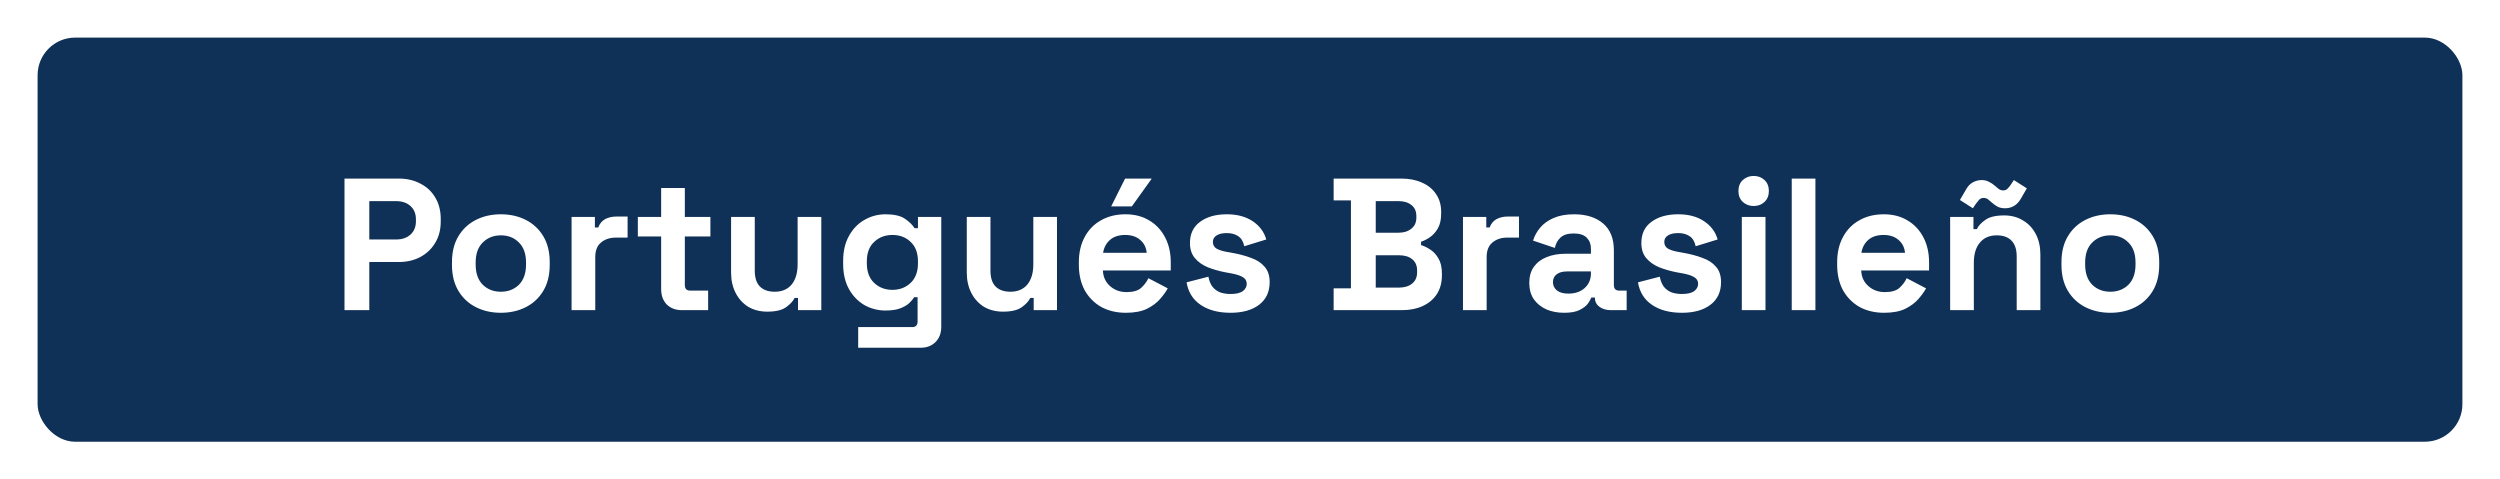 <svg width="266" height="51" viewBox="0 0 266 51" fill="none" xmlns="http://www.w3.org/2000/svg">
<g filter="url(#filter0_d_584_9)">
<rect x="4" y="4" width="258" height="43" rx="4" fill="#0F3057"/>
<path d="M36.654 33V19H42.414C43.294 19 44.067 19.18 44.734 19.54C45.414 19.887 45.941 20.38 46.314 21.02C46.701 21.66 46.894 22.42 46.894 23.3V23.58C46.894 24.447 46.694 25.207 46.294 25.86C45.907 26.5 45.374 27 44.694 27.36C44.027 27.707 43.267 27.88 42.414 27.88H39.294V33H36.654ZM39.294 25.48H42.154C42.781 25.48 43.287 25.307 43.674 24.96C44.061 24.613 44.254 24.14 44.254 23.54V23.34C44.254 22.74 44.061 22.267 43.674 21.92C43.287 21.573 42.781 21.4 42.154 21.4H39.294V25.48ZM53.29 33.28C52.303 33.28 51.417 33.08 50.63 32.68C49.843 32.28 49.223 31.7 48.77 30.94C48.317 30.18 48.09 29.267 48.09 28.2V27.88C48.09 26.813 48.317 25.9 48.77 25.14C49.223 24.38 49.843 23.8 50.63 23.4C51.417 23 52.303 22.8 53.29 22.8C54.277 22.8 55.163 23 55.95 23.4C56.737 23.8 57.357 24.38 57.81 25.14C58.263 25.9 58.49 26.813 58.49 27.88V28.2C58.49 29.267 58.263 30.18 57.81 30.94C57.357 31.7 56.737 32.28 55.95 32.68C55.163 33.08 54.277 33.28 53.29 33.28ZM53.29 31.04C54.063 31.04 54.703 30.793 55.21 30.3C55.717 29.793 55.97 29.073 55.97 28.14V27.94C55.97 27.007 55.717 26.293 55.21 25.8C54.717 25.293 54.077 25.04 53.29 25.04C52.517 25.04 51.877 25.293 51.37 25.8C50.863 26.293 50.61 27.007 50.61 27.94V28.14C50.61 29.073 50.863 29.793 51.37 30.3C51.877 30.793 52.517 31.04 53.29 31.04ZM60.816 33V23.08H63.296V24.2H63.656C63.803 23.8 64.043 23.507 64.376 23.32C64.723 23.133 65.123 23.04 65.576 23.04H66.776V25.28H65.536C64.896 25.28 64.369 25.453 63.956 25.8C63.543 26.133 63.336 26.653 63.336 27.36V33H60.816ZM72.546 33C71.892 33 71.359 32.8 70.946 32.4C70.546 31.987 70.346 31.44 70.346 30.76V25.16H67.866V23.08H70.346V20H72.866V23.08H75.586V25.16H72.866V30.32C72.866 30.72 73.052 30.92 73.426 30.92H75.346V33H72.546ZM81.647 33.16C80.874 33.16 80.194 32.987 79.607 32.64C79.034 32.28 78.587 31.787 78.267 31.16C77.947 30.533 77.787 29.813 77.787 29V23.08H80.307V28.8C80.307 29.547 80.487 30.107 80.847 30.48C81.22 30.853 81.747 31.04 82.427 31.04C83.2 31.04 83.8 30.787 84.227 30.28C84.653 29.76 84.867 29.04 84.867 28.12V23.08H87.387V33H84.907V31.7H84.547C84.387 32.033 84.087 32.36 83.647 32.68C83.207 33 82.54 33.16 81.647 33.16ZM89.711 28.08V27.76C89.711 26.72 89.918 25.833 90.331 25.1C90.744 24.353 91.291 23.787 91.971 23.4C92.664 23 93.418 22.8 94.231 22.8C95.138 22.8 95.824 22.96 96.291 23.28C96.758 23.6 97.098 23.933 97.311 24.28H97.671V23.08H100.151V34.76C100.151 35.44 99.951 35.98 99.551 36.38C99.151 36.793 98.618 37 97.951 37H91.311V34.8H97.071C97.444 34.8 97.631 34.6 97.631 34.2V31.62H97.271C97.138 31.833 96.951 32.053 96.711 32.28C96.471 32.493 96.151 32.673 95.751 32.82C95.351 32.967 94.844 33.04 94.231 33.04C93.418 33.04 92.664 32.847 91.971 32.46C91.291 32.06 90.744 31.493 90.331 30.76C89.918 30.013 89.711 29.12 89.711 28.08ZM94.951 30.84C95.724 30.84 96.371 30.593 96.891 30.1C97.411 29.607 97.671 28.913 97.671 28.02V27.82C97.671 26.913 97.411 26.22 96.891 25.74C96.384 25.247 95.738 25 94.951 25C94.178 25 93.531 25.247 93.011 25.74C92.491 26.22 92.231 26.913 92.231 27.82V28.02C92.231 28.913 92.491 29.607 93.011 30.1C93.531 30.593 94.178 30.84 94.951 30.84ZM106.725 33.16C105.952 33.16 105.272 32.987 104.685 32.64C104.112 32.28 103.665 31.787 103.345 31.16C103.025 30.533 102.865 29.813 102.865 29V23.08H105.385V28.8C105.385 29.547 105.565 30.107 105.925 30.48C106.298 30.853 106.825 31.04 107.505 31.04C108.278 31.04 108.878 30.787 109.305 30.28C109.732 29.76 109.945 29.04 109.945 28.12V23.08H112.465V33H109.985V31.7H109.625C109.465 32.033 109.165 32.36 108.725 32.68C108.285 33 107.618 33.16 106.725 33.16ZM119.789 33.28C118.802 33.28 117.929 33.073 117.169 32.66C116.422 32.233 115.836 31.64 115.409 30.88C114.996 30.107 114.789 29.2 114.789 28.16V27.92C114.789 26.88 114.996 25.98 115.409 25.22C115.822 24.447 116.402 23.853 117.149 23.44C117.896 23.013 118.762 22.8 119.749 22.8C120.722 22.8 121.569 23.02 122.289 23.46C123.009 23.887 123.569 24.487 123.969 25.26C124.369 26.02 124.569 26.907 124.569 27.92V28.78H117.349C117.376 29.46 117.629 30.013 118.109 30.44C118.589 30.867 119.176 31.08 119.869 31.08C120.576 31.08 121.096 30.927 121.429 30.62C121.762 30.313 122.016 29.973 122.189 29.6L124.249 30.68C124.062 31.027 123.789 31.407 123.429 31.82C123.082 32.22 122.616 32.567 122.029 32.86C121.442 33.14 120.696 33.28 119.789 33.28ZM117.369 26.9H122.009C121.956 26.327 121.722 25.867 121.309 25.52C120.909 25.173 120.382 25 119.729 25C119.049 25 118.509 25.173 118.109 25.52C117.709 25.867 117.462 26.327 117.369 26.9ZM118.229 21.96L119.709 19H122.549L120.429 21.96H118.229ZM130.932 33.28C129.639 33.28 128.579 33 127.752 32.44C126.925 31.88 126.425 31.08 126.252 30.04L128.572 29.44C128.665 29.907 128.819 30.273 129.032 30.54C129.259 30.807 129.532 31 129.852 31.12C130.185 31.227 130.545 31.28 130.932 31.28C131.519 31.28 131.952 31.18 132.232 30.98C132.512 30.767 132.652 30.507 132.652 30.2C132.652 29.893 132.519 29.66 132.252 29.5C131.985 29.327 131.559 29.187 130.972 29.08L130.412 28.98C129.719 28.847 129.085 28.667 128.512 28.44C127.939 28.2 127.479 27.873 127.132 27.46C126.785 27.047 126.612 26.513 126.612 25.86C126.612 24.873 126.972 24.12 127.692 23.6C128.412 23.067 129.359 22.8 130.532 22.8C131.639 22.8 132.559 23.047 133.292 23.54C134.025 24.033 134.505 24.68 134.732 25.48L132.392 26.2C132.285 25.693 132.065 25.333 131.732 25.12C131.412 24.907 131.012 24.8 130.532 24.8C130.052 24.8 129.685 24.887 129.432 25.06C129.179 25.22 129.052 25.447 129.052 25.74C129.052 26.06 129.185 26.3 129.452 26.46C129.719 26.607 130.079 26.72 130.532 26.8L131.092 26.9C131.839 27.033 132.512 27.213 133.112 27.44C133.725 27.653 134.205 27.967 134.552 28.38C134.912 28.78 135.092 29.327 135.092 30.02C135.092 31.06 134.712 31.867 133.952 32.44C133.205 33 132.199 33.28 130.932 33.28ZM141.899 33V30.68H143.739V21.32H141.899V19H149.099C149.952 19 150.692 19.147 151.319 19.44C151.959 19.72 152.452 20.127 152.799 20.66C153.159 21.18 153.339 21.807 153.339 22.54V22.74C153.339 23.38 153.219 23.907 152.979 24.32C152.739 24.72 152.452 25.033 152.119 25.26C151.799 25.473 151.492 25.627 151.199 25.72V26.08C151.492 26.16 151.812 26.313 152.159 26.54C152.505 26.753 152.799 27.067 153.039 27.48C153.292 27.893 153.419 28.433 153.419 29.1V29.3C153.419 30.073 153.239 30.74 152.879 31.3C152.519 31.847 152.019 32.267 151.379 32.56C150.752 32.853 150.019 33 149.179 33H141.899ZM146.379 30.6H148.859C149.432 30.6 149.892 30.46 150.239 30.18C150.599 29.9 150.779 29.5 150.779 28.98V28.78C150.779 28.26 150.605 27.86 150.259 27.58C149.912 27.3 149.445 27.16 148.859 27.16H146.379V30.6ZM146.379 24.76H148.819C149.365 24.76 149.812 24.62 150.159 24.34C150.519 24.06 150.699 23.673 150.699 23.18V22.98C150.699 22.473 150.525 22.087 150.179 21.82C149.832 21.54 149.379 21.4 148.819 21.4H146.379V24.76ZM155.66 33V23.08H158.14V24.2H158.5C158.646 23.8 158.886 23.507 159.22 23.32C159.566 23.133 159.966 23.04 160.42 23.04H161.62V25.28H160.38C159.74 25.28 159.213 25.453 158.8 25.8C158.386 26.133 158.18 26.653 158.18 27.36V33H155.66ZM166.435 33.28C165.728 33.28 165.095 33.16 164.535 32.92C163.975 32.667 163.528 32.307 163.195 31.84C162.875 31.36 162.715 30.78 162.715 30.1C162.715 29.42 162.875 28.853 163.195 28.4C163.528 27.933 163.982 27.587 164.555 27.36C165.142 27.12 165.808 27 166.555 27H169.275V26.44C169.275 25.973 169.128 25.593 168.835 25.3C168.542 24.993 168.075 24.84 167.435 24.84C166.808 24.84 166.342 24.987 166.035 25.28C165.728 25.56 165.528 25.927 165.435 26.38L163.115 25.6C163.275 25.093 163.528 24.633 163.875 24.22C164.235 23.793 164.708 23.453 165.295 23.2C165.895 22.933 166.622 22.8 167.475 22.8C168.782 22.8 169.815 23.127 170.575 23.78C171.335 24.433 171.715 25.38 171.715 26.62V30.32C171.715 30.72 171.902 30.92 172.275 30.92H173.075V33H171.395C170.902 33 170.495 32.88 170.175 32.64C169.855 32.4 169.695 32.08 169.695 31.68V31.66H169.315C169.262 31.82 169.142 32.033 168.955 32.3C168.768 32.553 168.475 32.78 168.075 32.98C167.675 33.18 167.128 33.28 166.435 33.28ZM166.875 31.24C167.582 31.24 168.155 31.047 168.595 30.66C169.048 30.26 169.275 29.733 169.275 29.08V28.88H166.735C166.268 28.88 165.902 28.98 165.635 29.18C165.368 29.38 165.235 29.66 165.235 30.02C165.235 30.38 165.375 30.673 165.655 30.9C165.935 31.127 166.342 31.24 166.875 31.24ZM178.959 33.28C177.666 33.28 176.606 33 175.779 32.44C174.953 31.88 174.453 31.08 174.279 30.04L176.599 29.44C176.693 29.907 176.846 30.273 177.059 30.54C177.286 30.807 177.559 31 177.879 31.12C178.213 31.227 178.573 31.28 178.959 31.28C179.546 31.28 179.979 31.18 180.259 30.98C180.539 30.767 180.679 30.507 180.679 30.2C180.679 29.893 180.546 29.66 180.279 29.5C180.013 29.327 179.586 29.187 178.999 29.08L178.439 28.98C177.746 28.847 177.113 28.667 176.539 28.44C175.966 28.2 175.506 27.873 175.159 27.46C174.813 27.047 174.639 26.513 174.639 25.86C174.639 24.873 174.999 24.12 175.719 23.6C176.439 23.067 177.386 22.8 178.559 22.8C179.666 22.8 180.586 23.047 181.319 23.54C182.053 24.033 182.533 24.68 182.759 25.48L180.419 26.2C180.313 25.693 180.093 25.333 179.759 25.12C179.439 24.907 179.039 24.8 178.559 24.8C178.079 24.8 177.713 24.887 177.459 25.06C177.206 25.22 177.079 25.447 177.079 25.74C177.079 26.06 177.213 26.3 177.479 26.46C177.746 26.607 178.106 26.72 178.559 26.8L179.119 26.9C179.866 27.033 180.539 27.213 181.139 27.44C181.753 27.653 182.233 27.967 182.579 28.38C182.939 28.78 183.119 29.327 183.119 30.02C183.119 31.06 182.739 31.867 181.979 32.44C181.233 33 180.226 33.28 178.959 33.28ZM185.328 33V23.08H187.848V33H185.328ZM186.588 21.92C186.134 21.92 185.748 21.773 185.428 21.48C185.121 21.187 184.968 20.8 184.968 20.32C184.968 19.84 185.121 19.453 185.428 19.16C185.748 18.867 186.134 18.72 186.588 18.72C187.054 18.72 187.441 18.867 187.748 19.16C188.054 19.453 188.208 19.84 188.208 20.32C188.208 20.8 188.054 21.187 187.748 21.48C187.441 21.773 187.054 21.92 186.588 21.92ZM190.64 33V19H193.16V33H190.64ZM200.473 33.28C199.486 33.28 198.613 33.073 197.853 32.66C197.106 32.233 196.519 31.64 196.093 30.88C195.679 30.107 195.473 29.2 195.473 28.16V27.92C195.473 26.88 195.679 25.98 196.093 25.22C196.506 24.447 197.086 23.853 197.833 23.44C198.579 23.013 199.446 22.8 200.433 22.8C201.406 22.8 202.253 23.02 202.973 23.46C203.693 23.887 204.253 24.487 204.653 25.26C205.053 26.02 205.253 26.907 205.253 27.92V28.78H198.033C198.059 29.46 198.313 30.013 198.793 30.44C199.273 30.867 199.859 31.08 200.553 31.08C201.259 31.08 201.779 30.927 202.113 30.62C202.446 30.313 202.699 29.973 202.873 29.6L204.933 30.68C204.746 31.027 204.473 31.407 204.113 31.82C203.766 32.22 203.299 32.567 202.713 32.86C202.126 33.14 201.379 33.28 200.473 33.28ZM198.053 26.9H202.693C202.639 26.327 202.406 25.867 201.993 25.52C201.593 25.173 201.066 25 200.413 25C199.733 25 199.193 25.173 198.793 25.52C198.393 25.867 198.146 26.327 198.053 26.9ZM207.496 33V23.08H209.976V24.38H210.336C210.496 24.033 210.796 23.707 211.236 23.4C211.676 23.08 212.342 22.92 213.236 22.92C214.009 22.92 214.682 23.1 215.256 23.46C215.842 23.807 216.296 24.293 216.616 24.92C216.936 25.533 217.096 26.253 217.096 27.08V33H214.576V27.28C214.576 26.533 214.389 25.973 214.016 25.6C213.656 25.227 213.136 25.04 212.456 25.04C211.682 25.04 211.082 25.3 210.656 25.82C210.229 26.327 210.016 27.04 210.016 27.96V33H207.496ZM209.916 22.16L208.536 21.28L209.196 20.14C209.396 19.793 209.636 19.547 209.916 19.4C210.209 19.24 210.522 19.16 210.856 19.16C211.149 19.16 211.402 19.22 211.616 19.34C211.842 19.447 212.062 19.593 212.276 19.78C212.396 19.887 212.522 19.993 212.656 20.1C212.802 20.207 212.962 20.26 213.136 20.26C213.336 20.26 213.496 20.193 213.616 20.06C213.749 19.927 213.862 19.787 213.956 19.64L214.276 19.16L215.656 20.04L214.996 21.18C214.796 21.513 214.556 21.76 214.276 21.92C213.996 22.08 213.682 22.16 213.336 22.16C213.042 22.16 212.782 22.107 212.556 22C212.342 21.88 212.129 21.727 211.916 21.54C211.796 21.433 211.669 21.327 211.536 21.22C211.402 21.113 211.242 21.06 211.056 21.06C210.856 21.06 210.696 21.127 210.576 21.26C210.456 21.393 210.342 21.533 210.236 21.68L209.916 22.16ZM224.54 33.28C223.553 33.28 222.667 33.08 221.88 32.68C221.093 32.28 220.473 31.7 220.02 30.94C219.567 30.18 219.34 29.267 219.34 28.2V27.88C219.34 26.813 219.567 25.9 220.02 25.14C220.473 24.38 221.093 23.8 221.88 23.4C222.667 23 223.553 22.8 224.54 22.8C225.527 22.8 226.413 23 227.2 23.4C227.987 23.8 228.607 24.38 229.06 25.14C229.513 25.9 229.74 26.813 229.74 27.88V28.2C229.74 29.267 229.513 30.18 229.06 30.94C228.607 31.7 227.987 32.28 227.2 32.68C226.413 33.08 225.527 33.28 224.54 33.28ZM224.54 31.04C225.313 31.04 225.953 30.793 226.46 30.3C226.967 29.793 227.22 29.073 227.22 28.14V27.94C227.22 27.007 226.967 26.293 226.46 25.8C225.967 25.293 225.327 25.04 224.54 25.04C223.767 25.04 223.127 25.293 222.62 25.8C222.113 26.293 221.86 27.007 221.86 27.94V28.14C221.86 29.073 222.113 29.793 222.62 30.3C223.127 30.793 223.767 31.04 224.54 31.04Z" fill="white"/>
</g>
<defs>
<filter id="filter0_d_584_9" x="0" y="0" width="266" height="51" filterUnits="userSpaceOnUse" color-interpolation-filters="sRGB">
<feFlood flood-opacity="0" result="BackgroundImageFix"/>
<feColorMatrix in="SourceAlpha" type="matrix" values="0 0 0 0 0 0 0 0 0 0 0 0 0 0 0 0 0 0 127 0" result="hardAlpha"/>
<feOffset/>
<feGaussianBlur stdDeviation="2"/>
<feComposite in2="hardAlpha" operator="out"/>
<feColorMatrix type="matrix" values="0 0 0 0 0 0 0 0 0 0 0 0 0 0 0 0 0 0 0.5 0"/>
<feBlend mode="normal" in2="BackgroundImageFix" result="effect1_dropShadow_584_9"/>
<feBlend mode="normal" in="SourceGraphic" in2="effect1_dropShadow_584_9" result="shape"/>
</filter>
</defs>
</svg>
